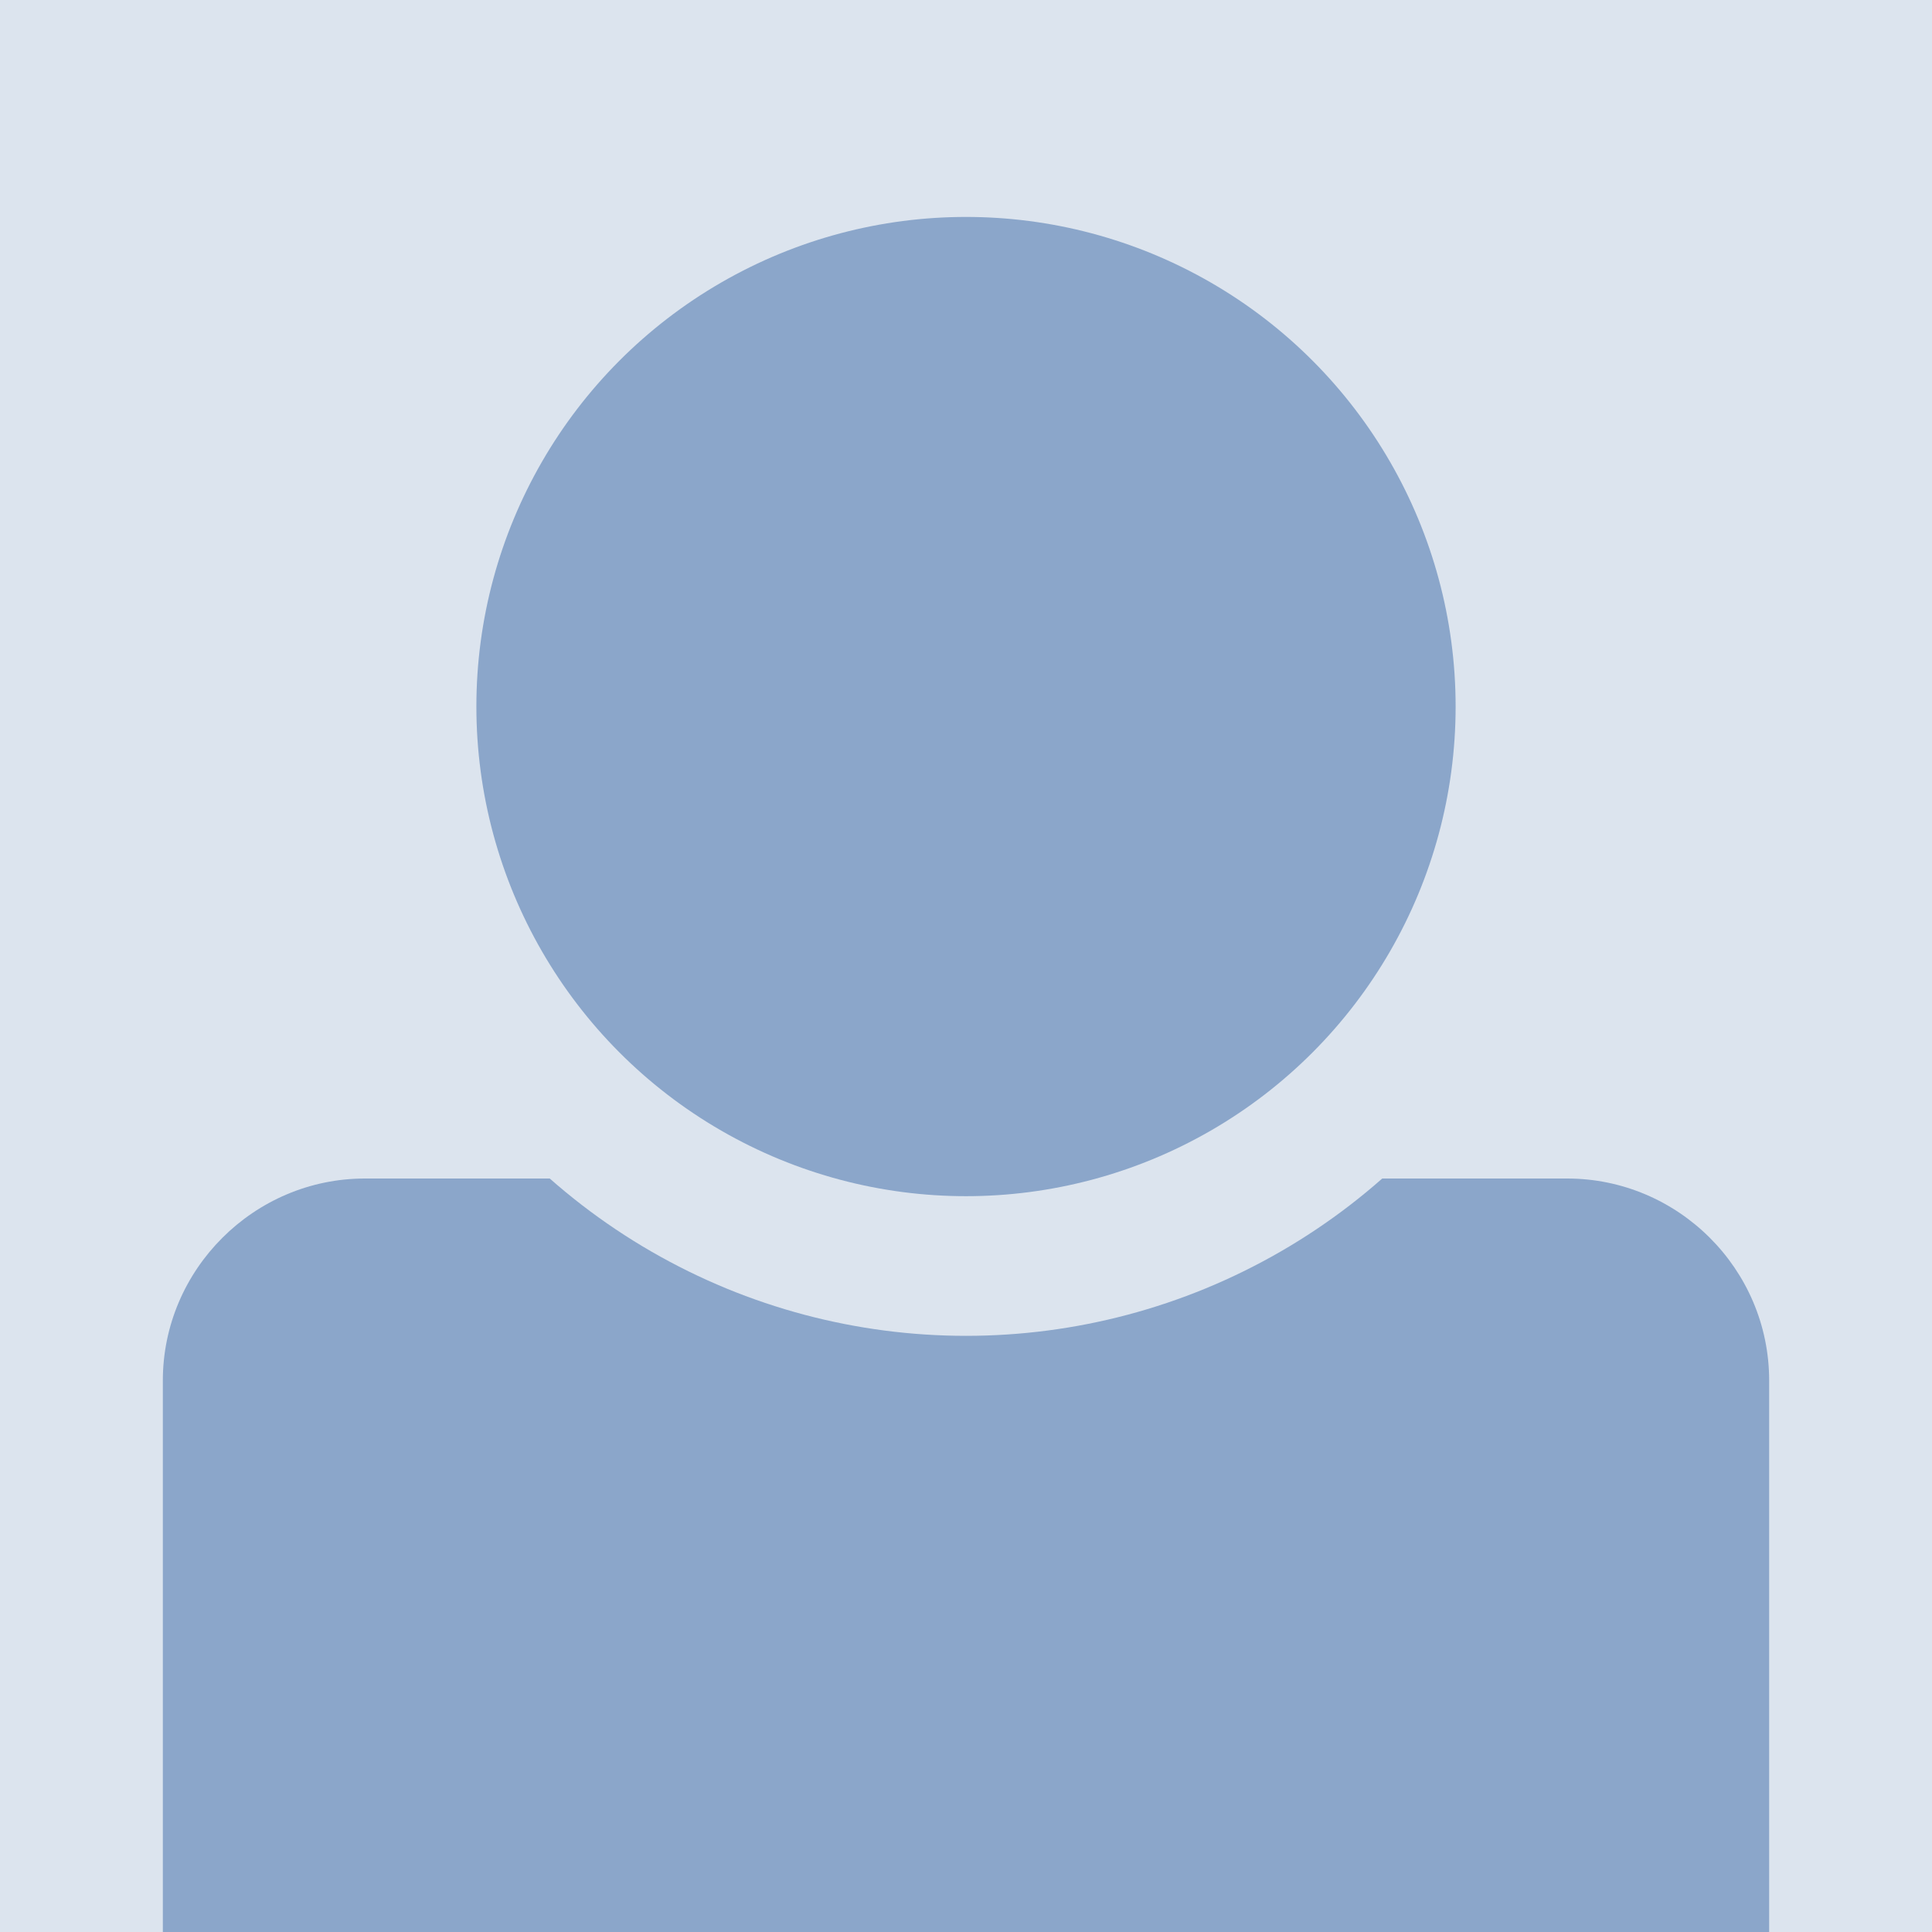 <?xml version="1.0" encoding="utf-8"?>
<!-- Generator: Adobe Illustrator 19.2.0, SVG Export Plug-In . SVG Version: 6.00 Build 0)  -->
<svg version="1.1" xmlns="http://www.w3.org/2000/svg" xmlns:xlink="http://www.w3.org/1999/xlink" x="0px" y="0px"
	 viewBox="0 0 350 350" style="enable-background:new 0 0 350 350;" xml:space="preserve">
<style type="text/css">
	.st0{fill:#DCE4EE;}
	.st1{fill:#8BA6CA;}
</style>
<g id="Layer_1">
	<rect x="0" class="st0" width="350" height="350"/>
</g>
<g id="Layer_2">
	<path class="st1" d="M283.9,213.5H66.1c-20.1,0-36.6,16.5-36.6,36.6V350h291v-99.9C320.5,229.9,304,213.5,283.9,213.5z"/>
	<circle class="st0" cx="175" cy="128" r="114"/>
	<circle class="st1" cx="175" cy="128" r="88.7"/>
</g>
</svg>
